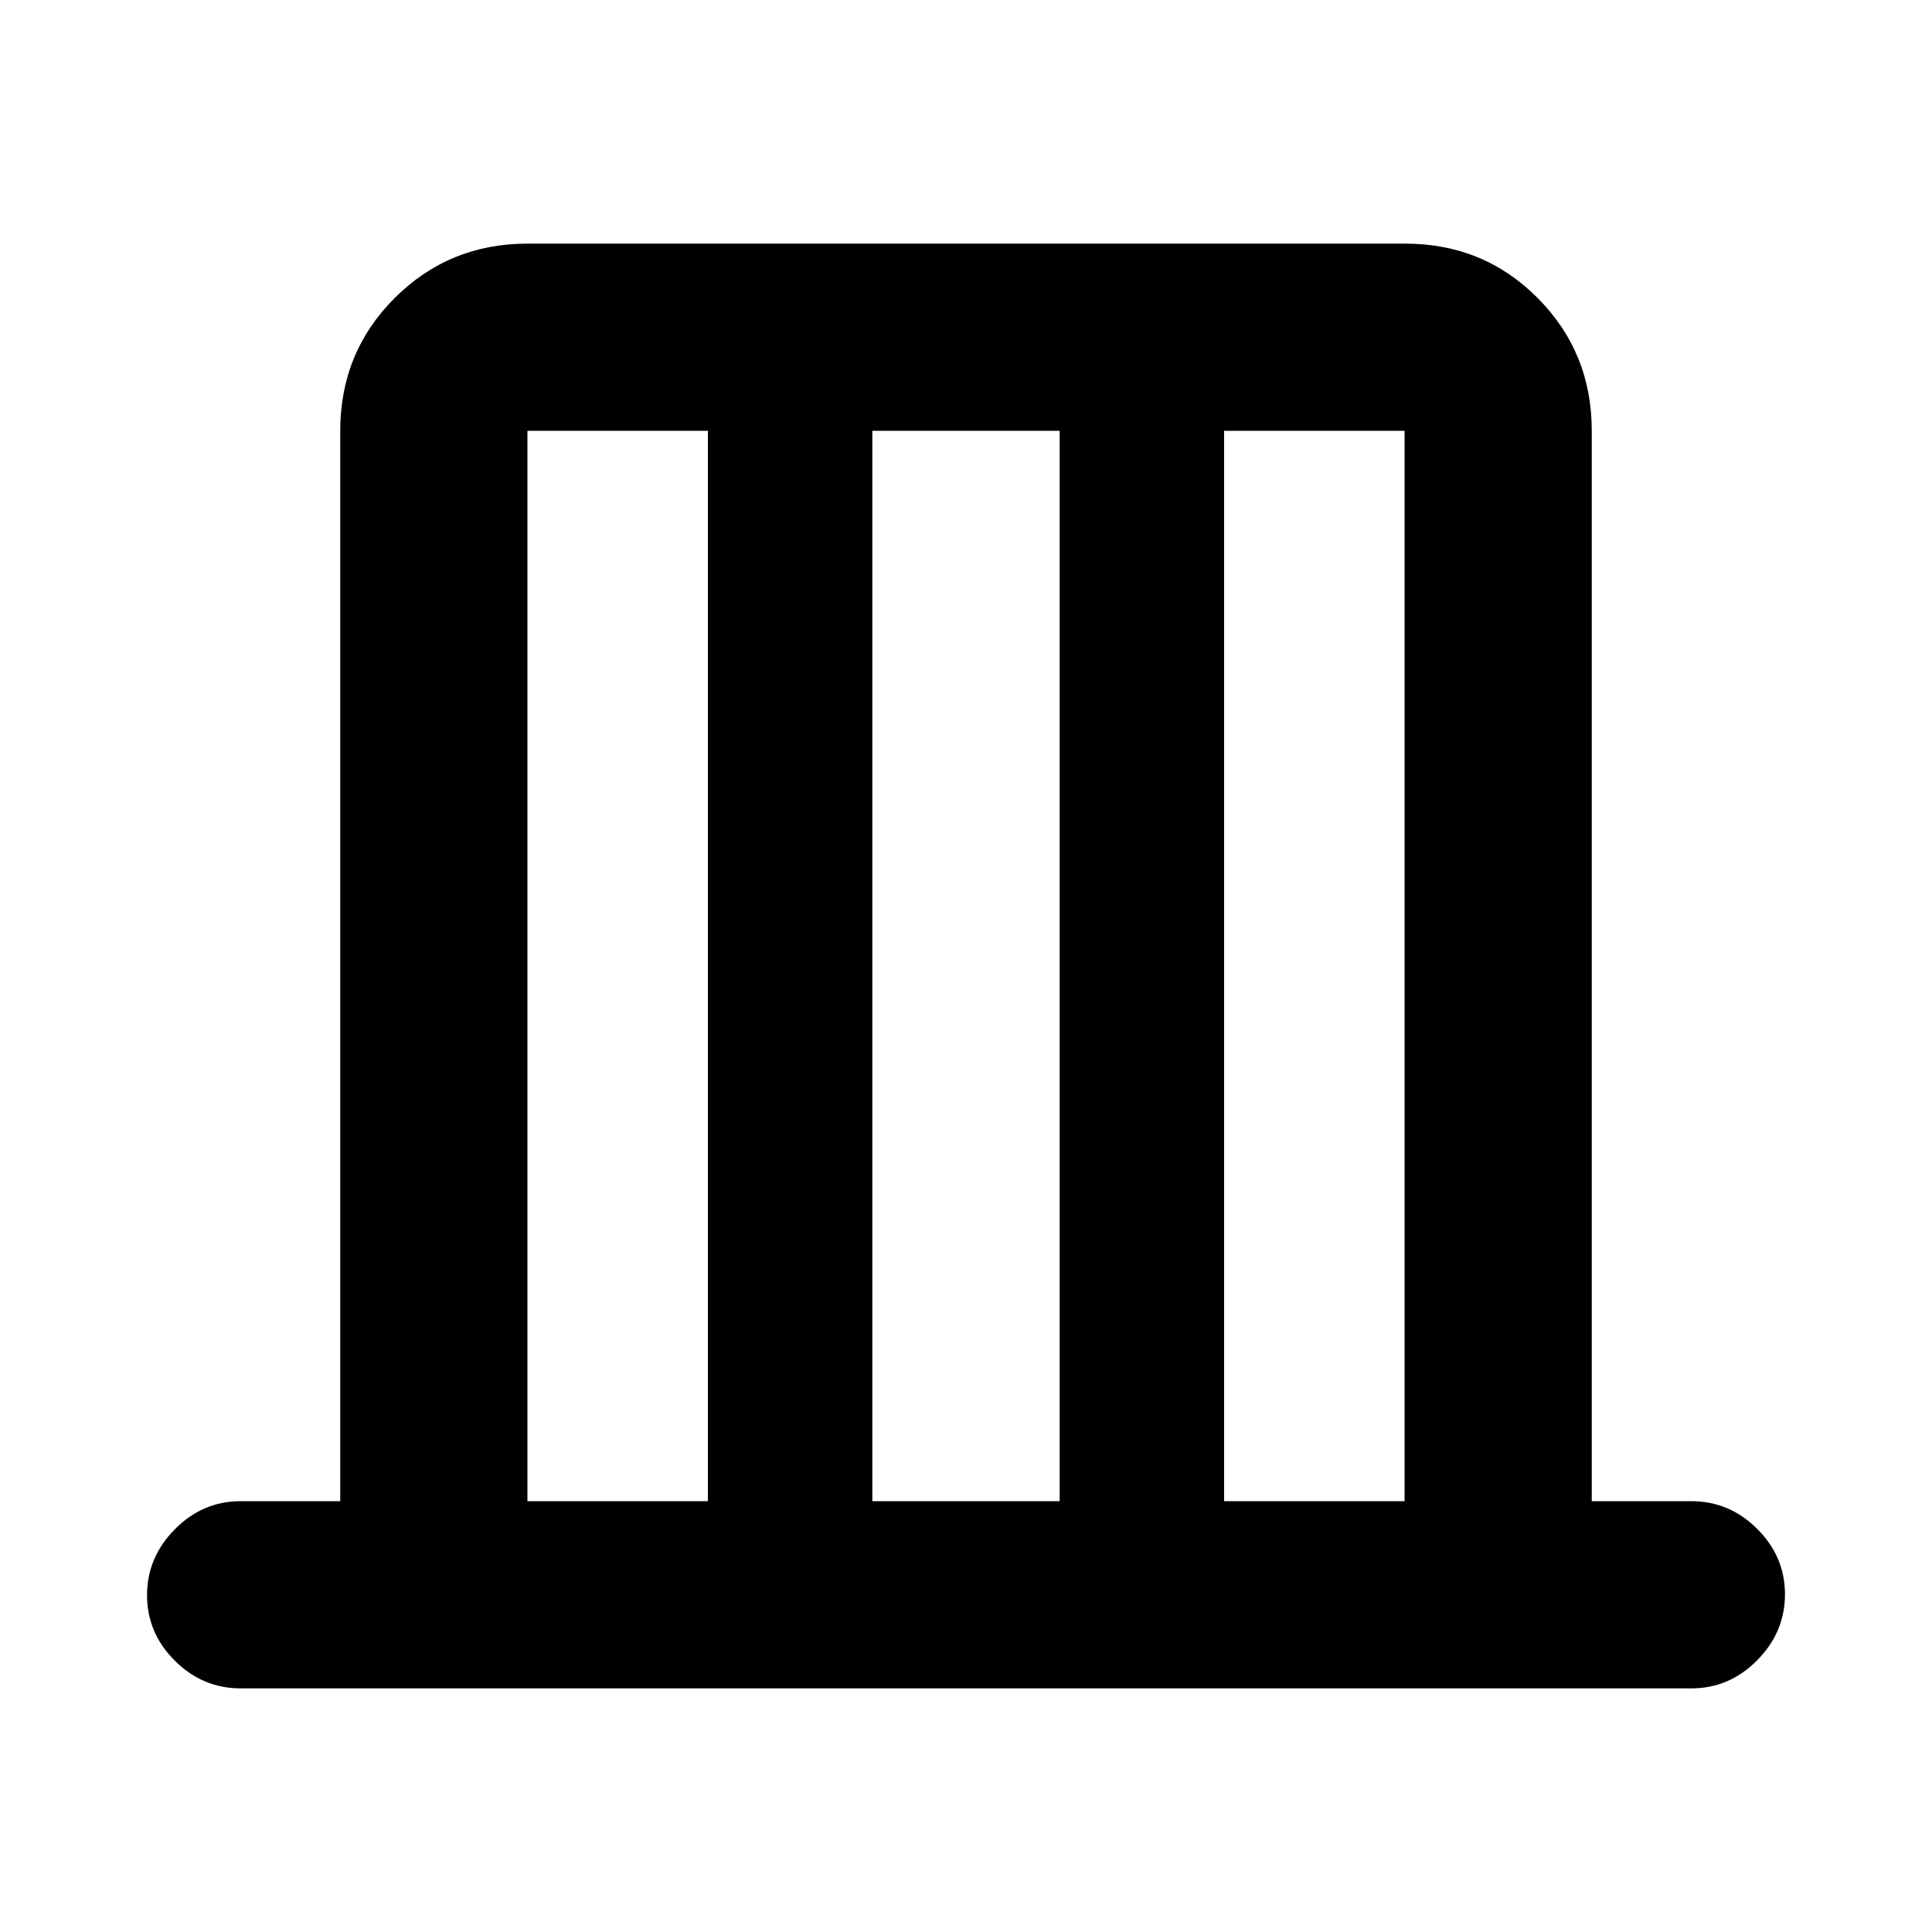 <svg xmlns="http://www.w3.org/2000/svg" height="20" viewBox="0 -960 960 960" width="20"><path d="M169.06-214.07v-531.86q0-38.95 27.05-65.98 27.04-27.03 66-27.03h436.11q38.96 0 65.84 27.03 26.88 27.03 26.88 65.98v531.86h49.5q18.88 0 32.69 13.75 13.81 13.75 13.81 32.54 0 18.8-13.81 32.76-13.81 13.96-32.69 13.96H119.56q-18.88 0-32.69-13.75-13.81-13.75-13.81-32.54 0-18.8 13.81-32.76 13.81-13.96 32.69-13.96h49.5Zm93.01 0h89.69v-531.86h-89.69v531.86Zm171.39 0h93.08v-531.86h-93.08v531.86Zm174.78 0h89.69v-531.86h-89.69v531.86Zm-346.17 0v-531.86 531.86Zm435.86 0v-531.86 531.86Z"/></svg>